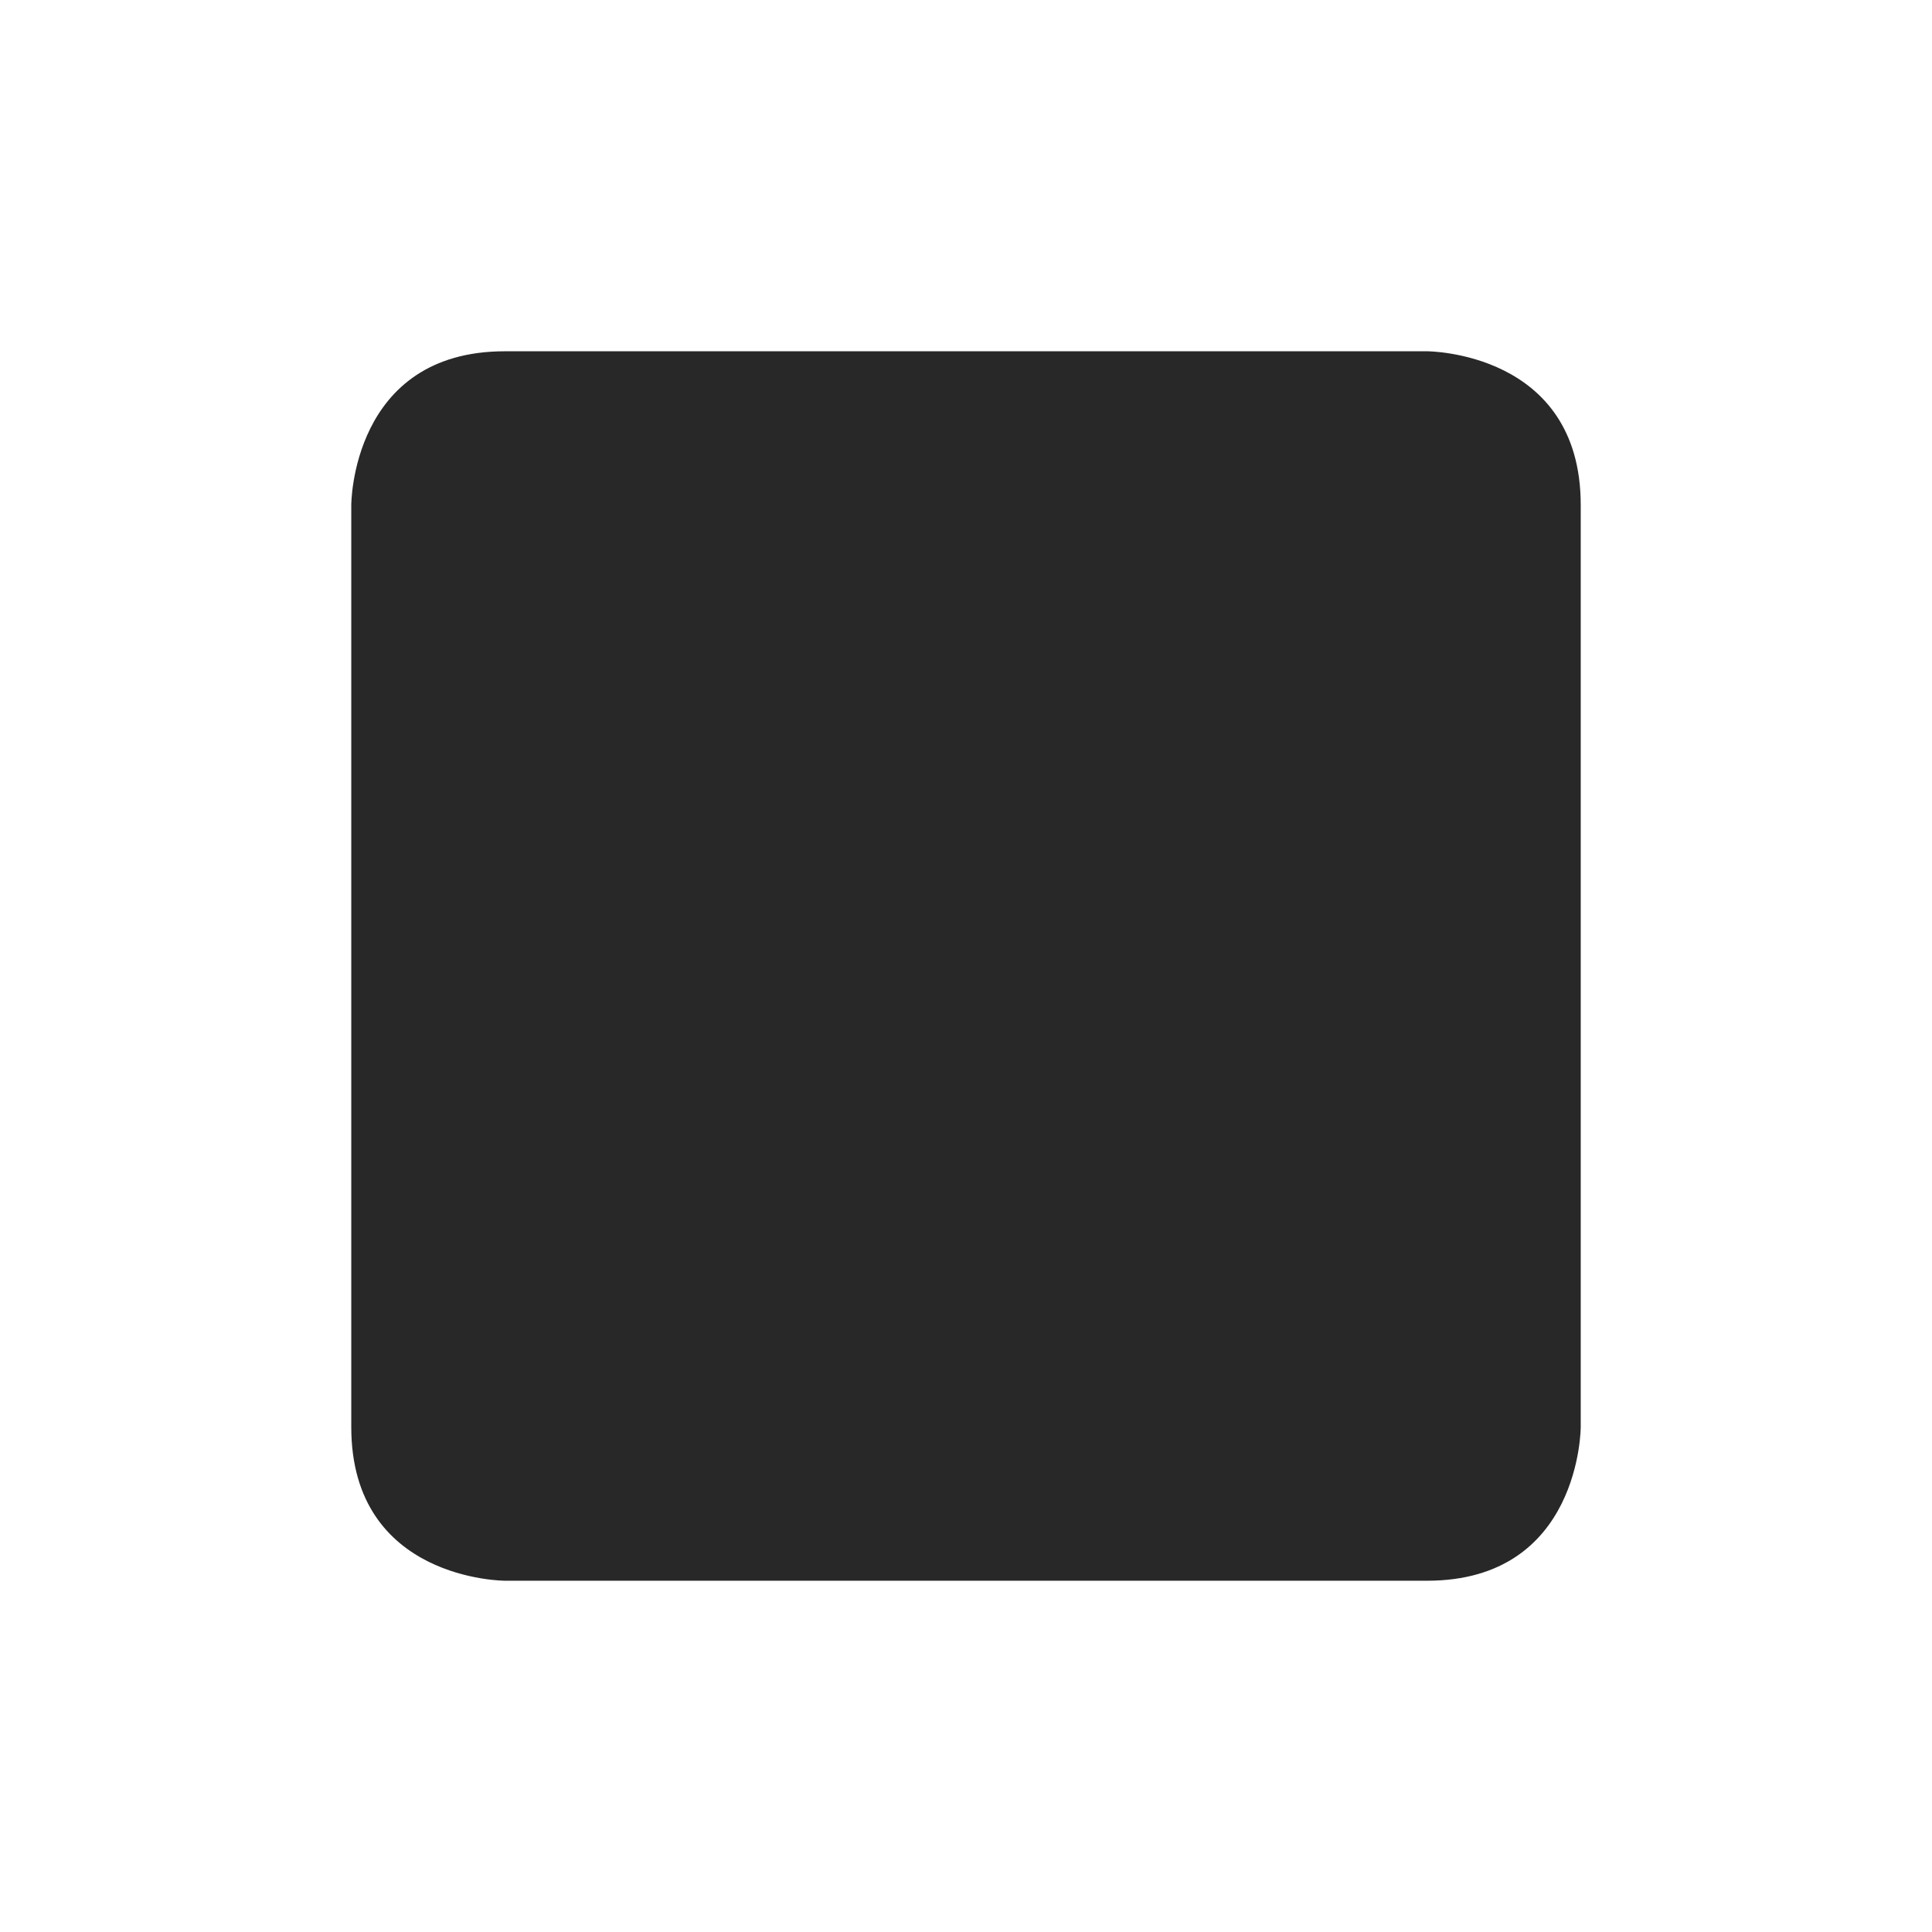 <svg width="22" height="22" version="1.1" xmlns="http://www.w3.org/2000/svg">
  <defs>
    <style id="current-color-scheme" type="text/css">.ColorScheme-Text { color:#282828; } .ColorScheme-Highlight { color:#458588; }</style>
  </defs>
  <path class="ColorScheme-Text" d="m5.75 4h10.5s1.75 0 1.75 1.75v10.5s0 1.75-1.75 1.75h-10.5s-1.75 0-1.75-1.75v-10.5s0-1.75 1.75-1.75z" fill="currentColor"/>
</svg>
